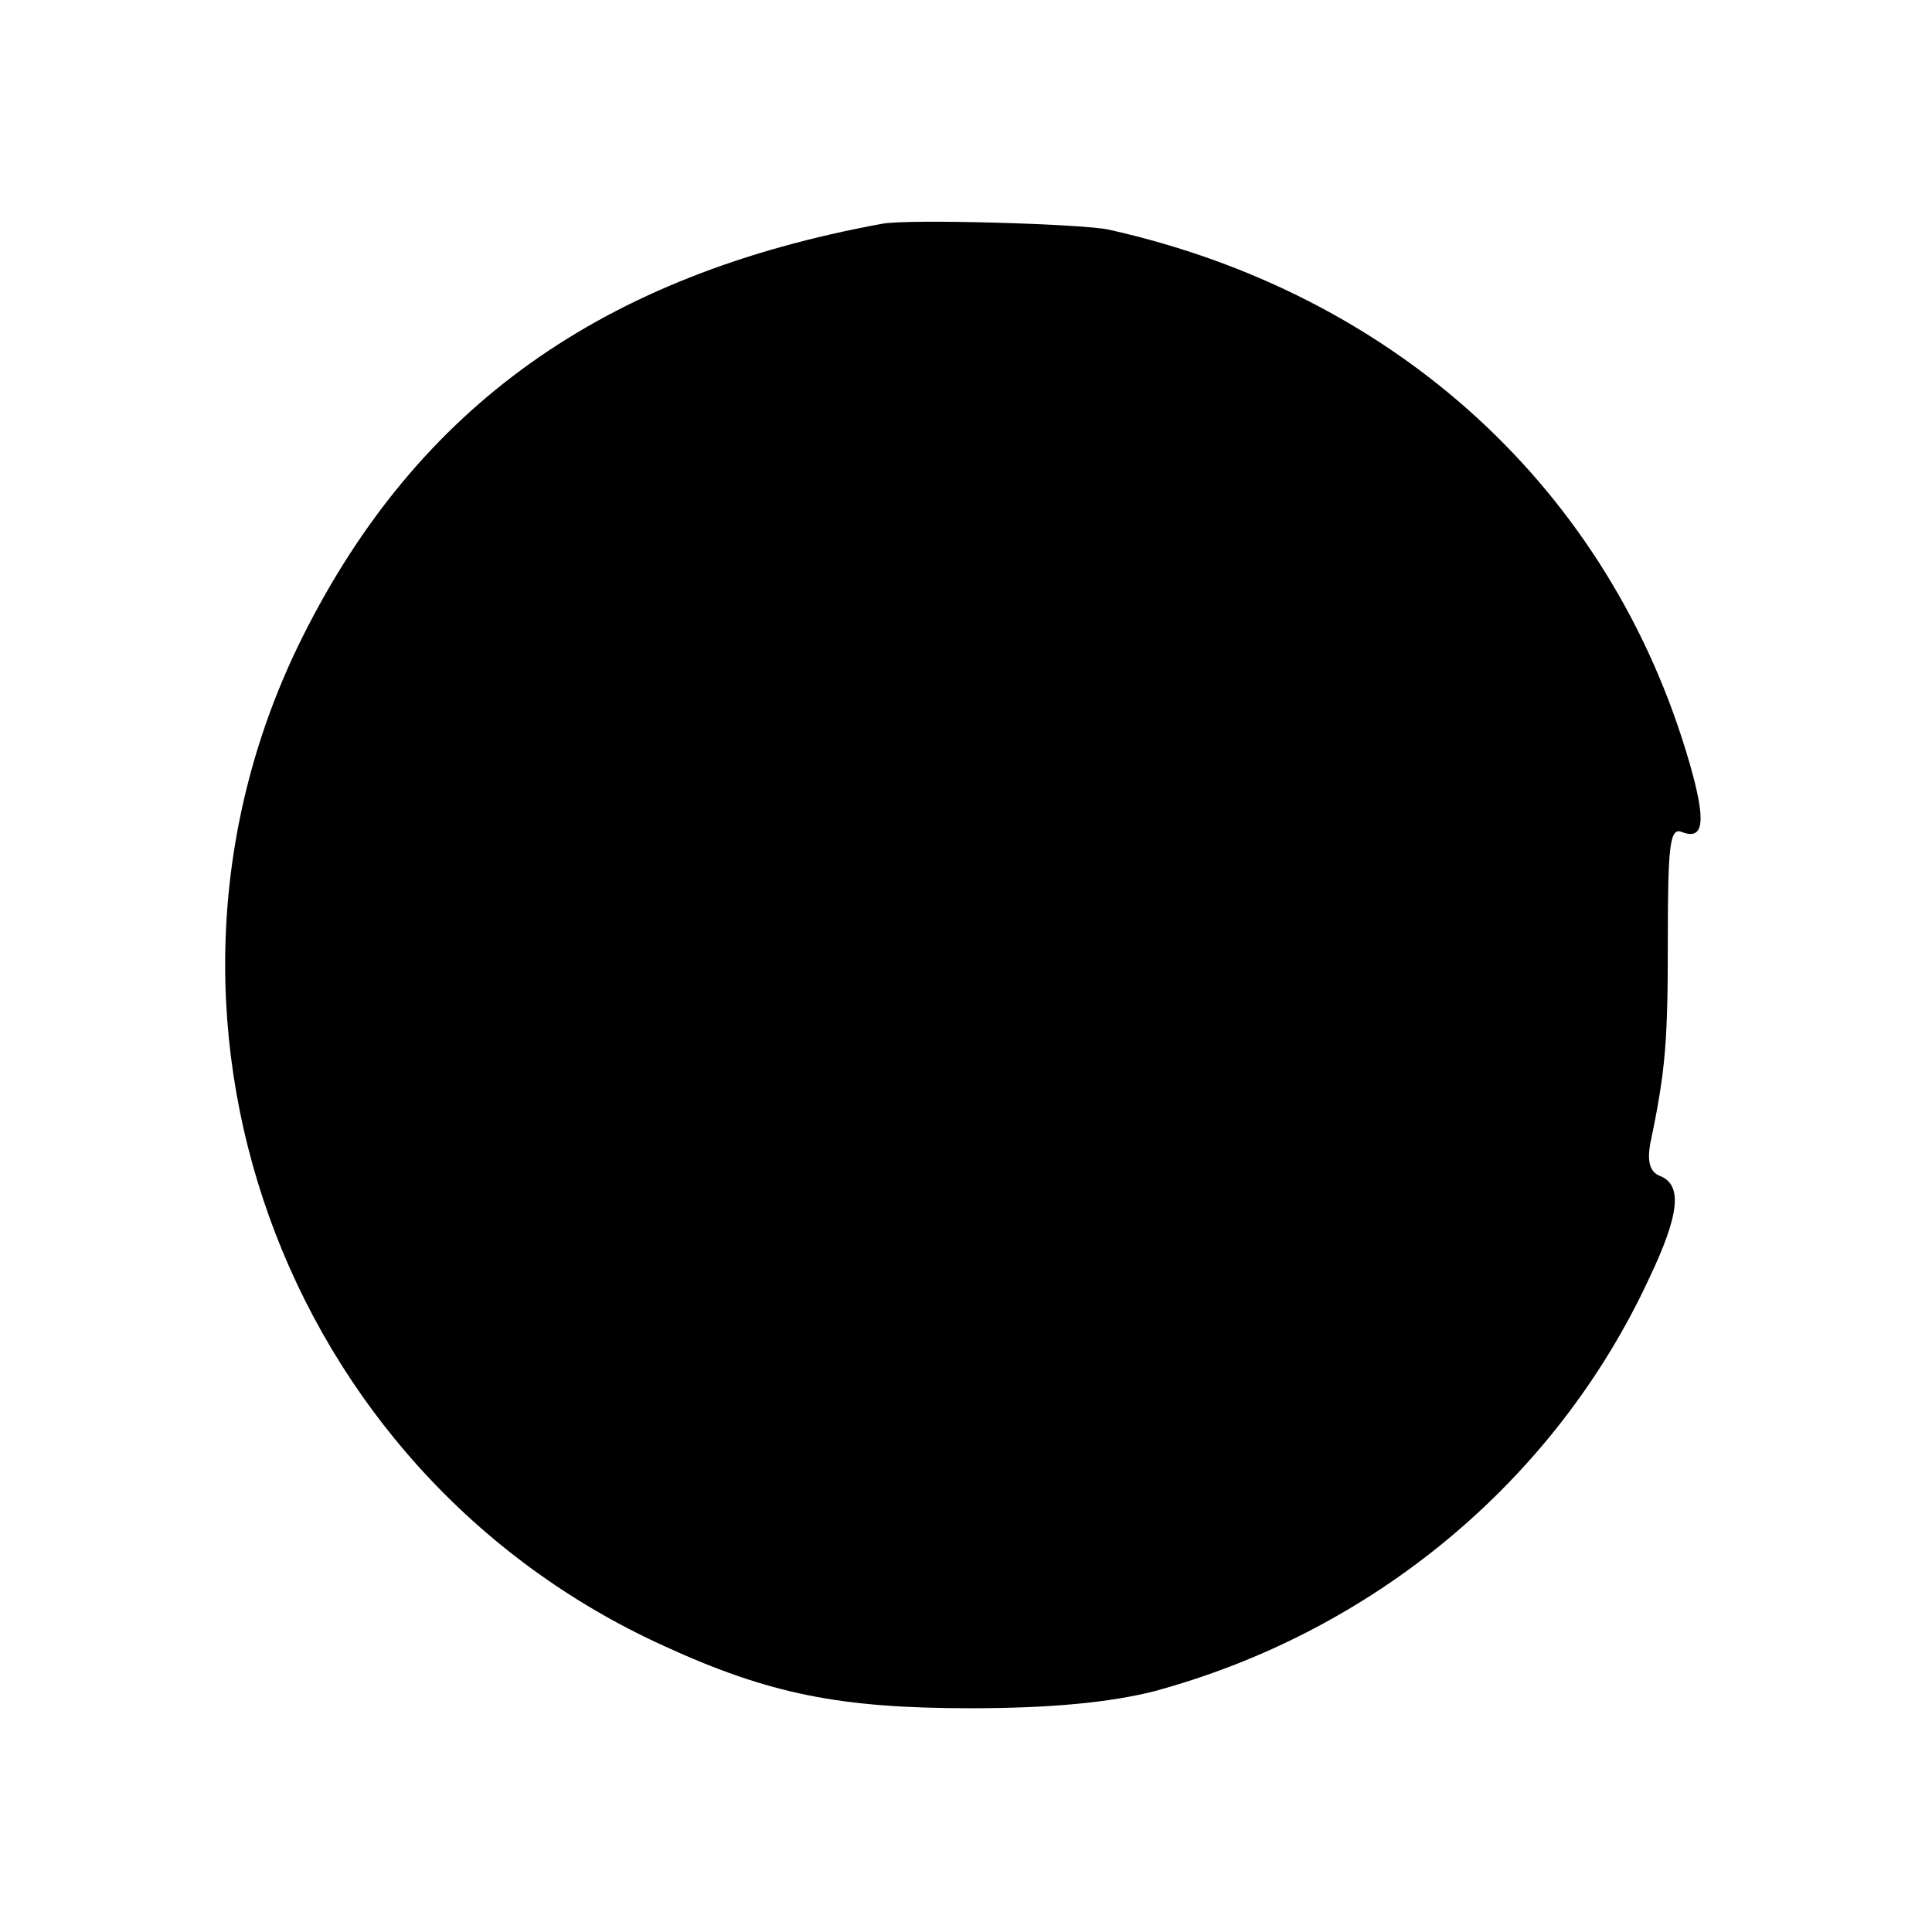 <svg version="1.0" xmlns="http://www.w3.org/2000/svg" width="261.333" height="261.333" viewBox="0 0 196 196"><path d="M89.5 22.7c-28.4 5.2-47.1 18.5-58.8 41.9-19 38-2.3 84.7 36.7 102.4 10.7 4.9 17.9 6.3 31.1 6.3 8.2 0 14.1-.6 18.5-1.7 22.3-6 40.8-21.4 50.3-41.9 3.1-6.5 3.4-9.5 1.1-10.4-1-.4-1.3-1.4-1-3.2 1.6-7.6 1.8-10.5 1.8-20.9 0-9.3.2-11.3 1.4-10.8 2.3.9 2.5-1.1.8-7-8-27.7-29.8-47.6-58.9-54.1-2.7-.6-20.5-1.1-23-.6z"/></svg>